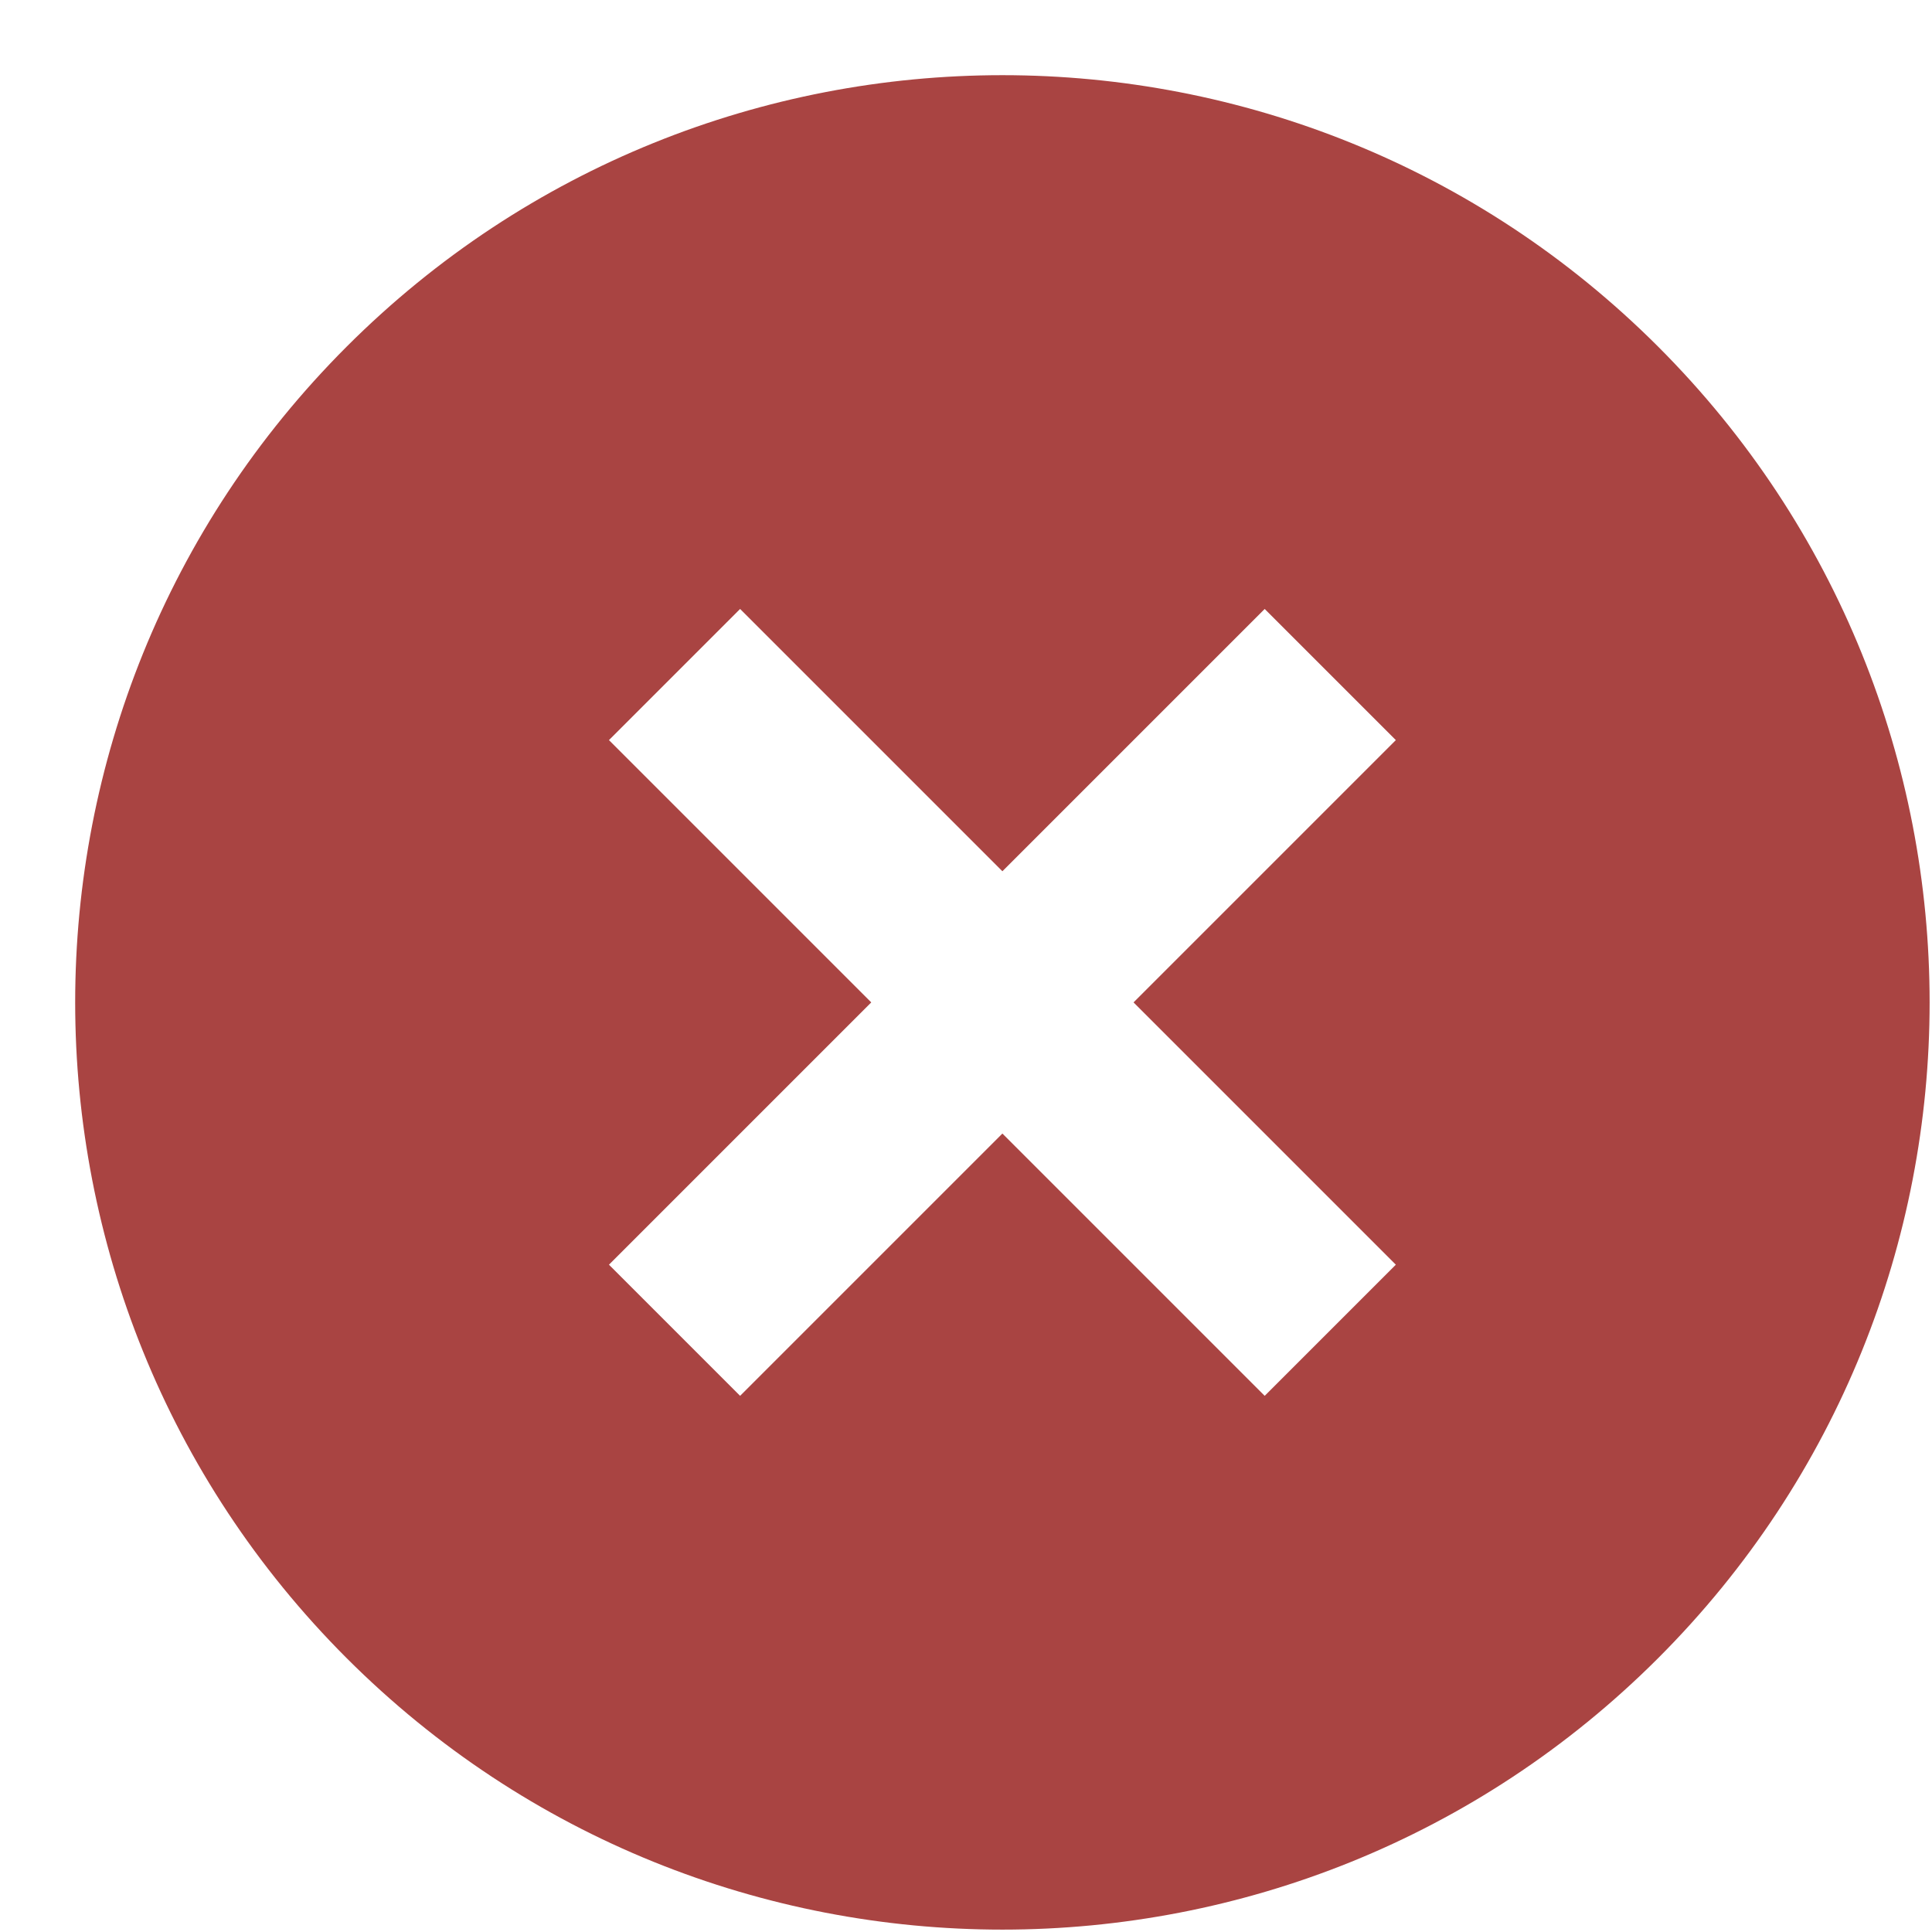 <?xml version="1.0" encoding="UTF-8" standalone="no"?>
<svg width="25px" height="25px" viewBox="0 0 25 25" version="1.1" xmlns="http://www.w3.org/2000/svg" xmlns:xlink="http://www.w3.org/1999/xlink">
    <!-- Generator: Sketch 42 (36781) - http://www.bohemiancoding.com/sketch -->
    <title>Shape</title>
    <desc>Created with Sketch.</desc>
    <defs></defs>
    <g id="Desktop-HD" stroke="none" stroke-width="1" fill="none" fill-rule="evenodd">
        <g id="Contact-Page---Desktop-HD" transform="translate(-824, -818)" fill-rule="nonzero" fill="#A94442">
            <g id="Page-Content" transform="translate(144, 301)">
                <g id="Contact-Form" transform="translate(676, 0)">
                    <path d="M16.971,517.971 C10.347,517.971 4.971,523.347 4.971,529.971 C4.971,536.595 10.347,541.971 16.971,541.971 C23.595,541.971 28.971,536.595 28.971,529.971 C28.971,523.347 23.595,517.971 16.971,517.971 Z M22.971,531.171 L18.171,531.171 L18.171,535.971 L15.771,535.971 L15.771,531.171 L10.971,531.171 L10.971,528.771 L15.771,528.771 L15.771,523.971 L18.171,523.971 L18.171,528.771 L22.971,528.771 L22.971,531.171 Z" id="Shape" transform="translate(16.971, 529.971) rotate(45) translate(-16.971, -529.971) "></path>
                </g>
            </g>
        </g>
    </g>
</svg>